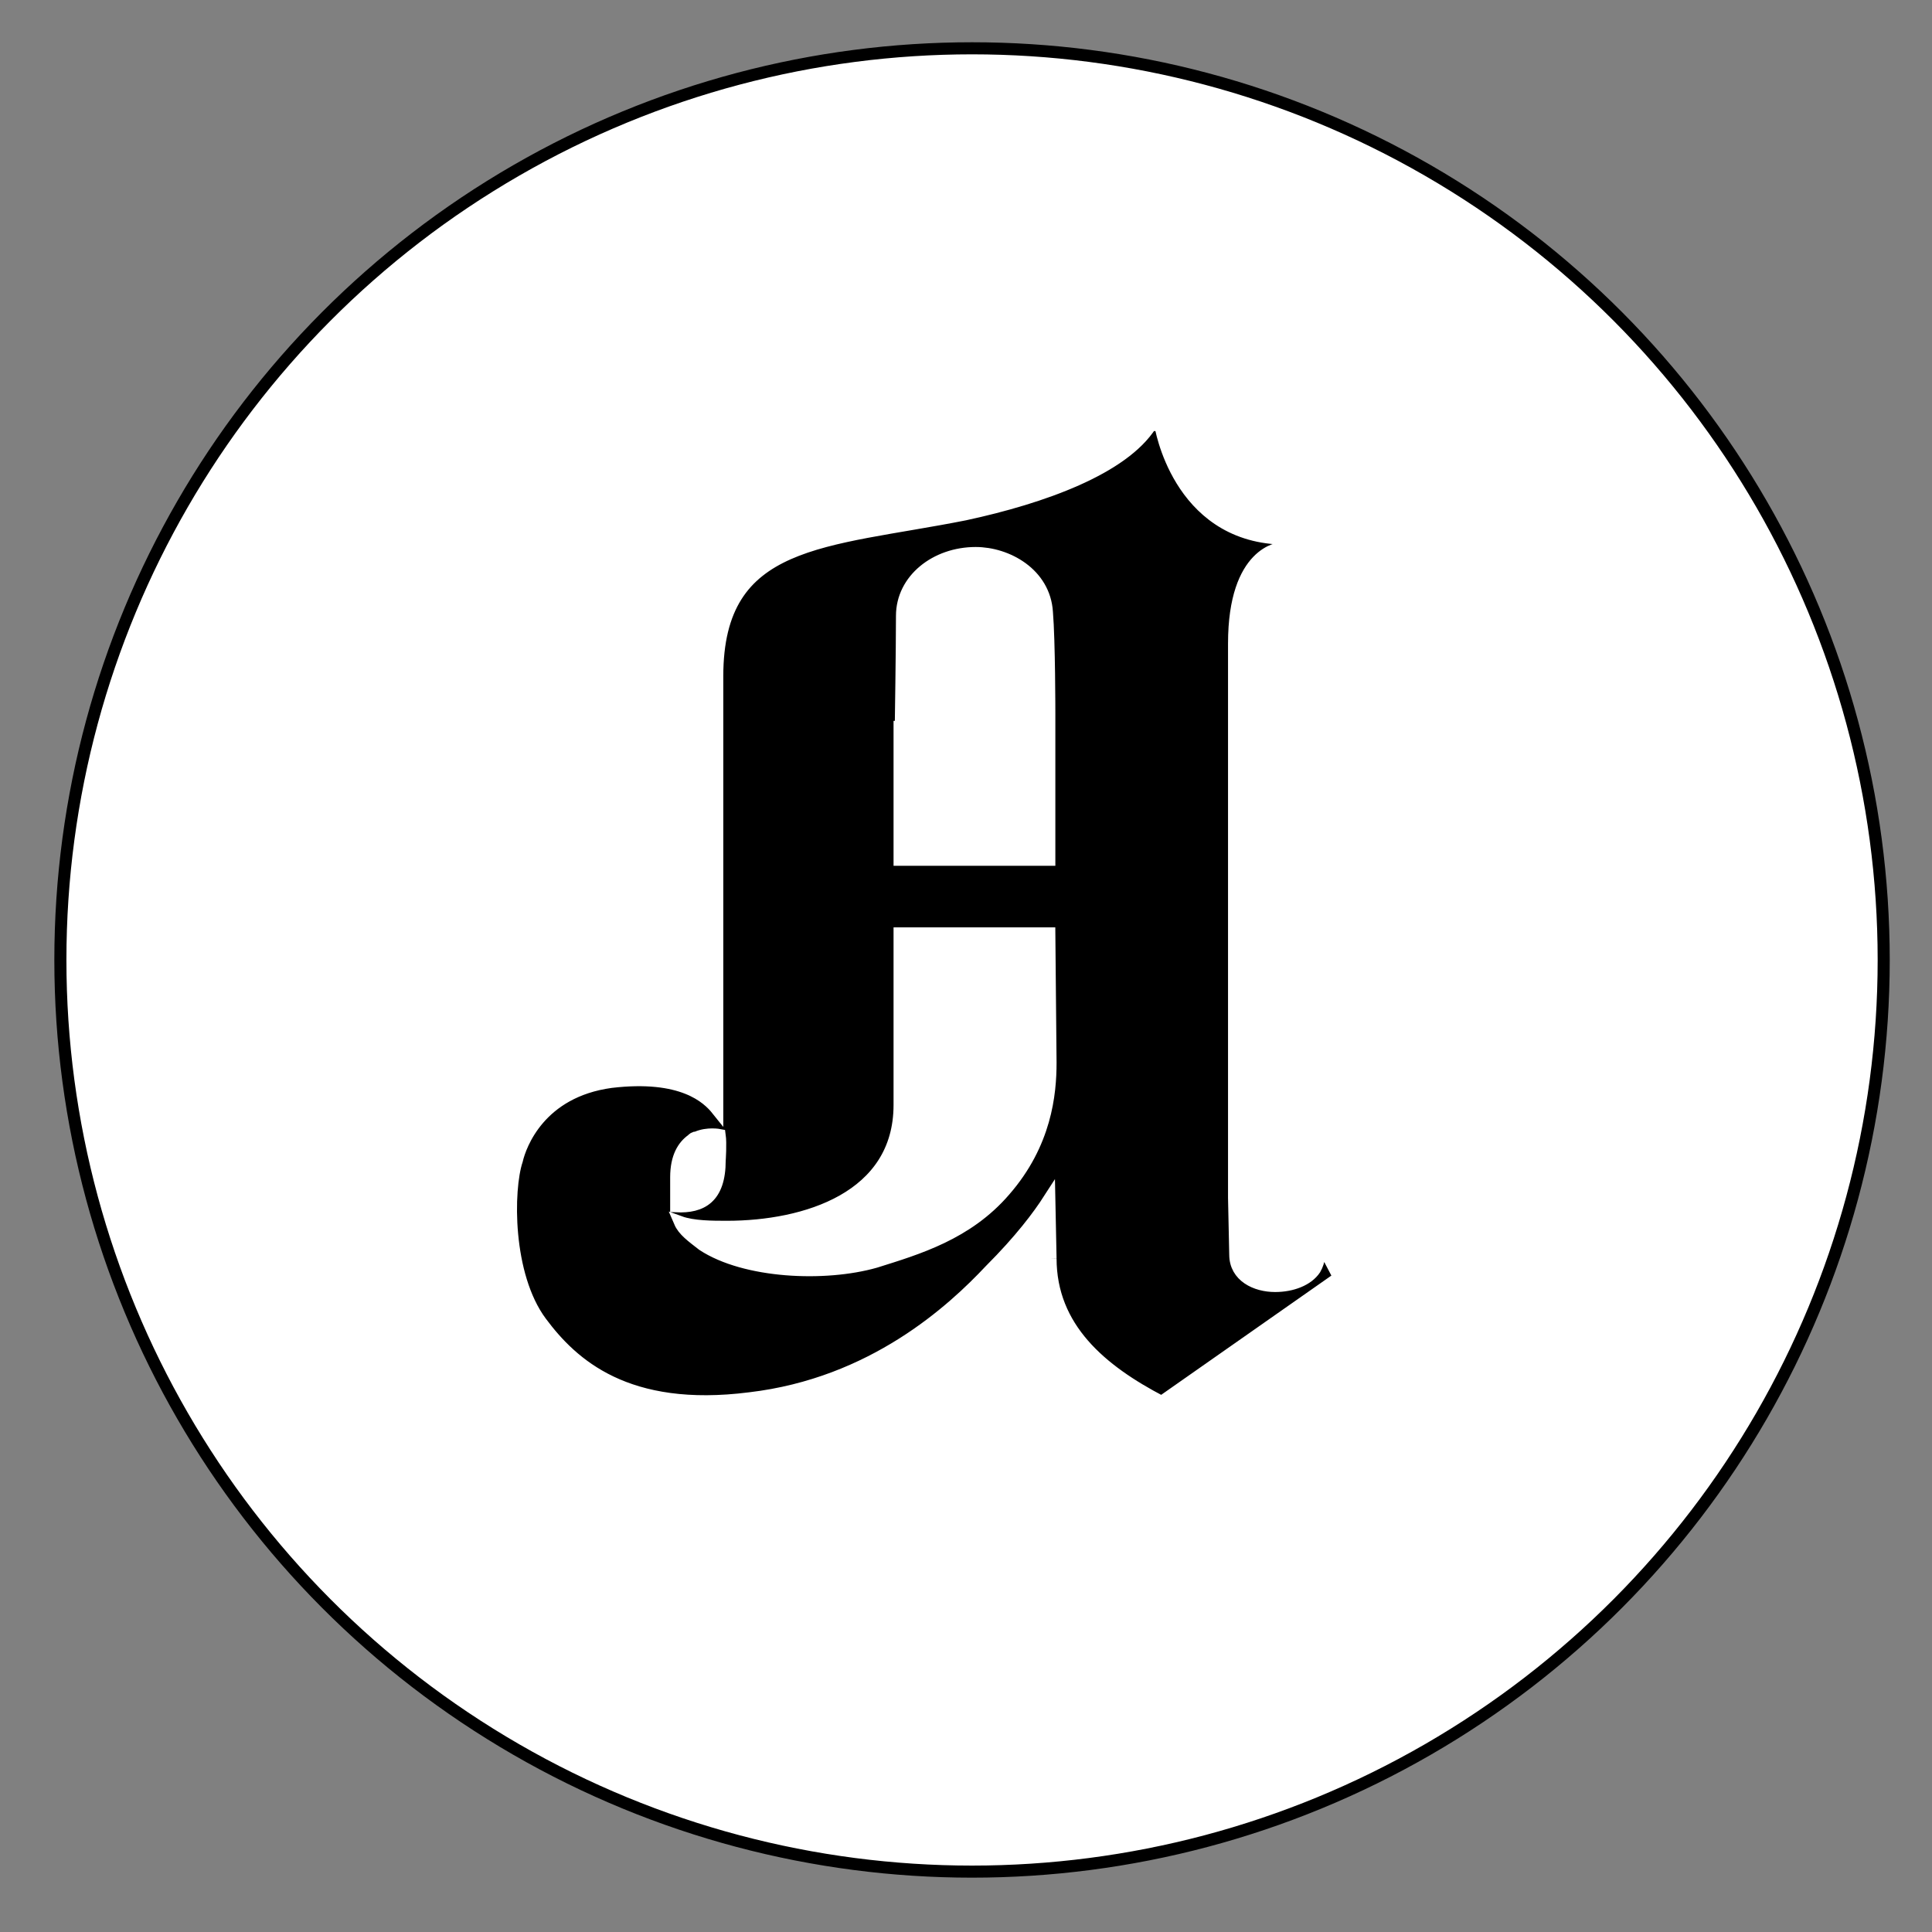 <?xml version="1.0" encoding="utf-8"?>
<!-- Generator: Adobe Illustrator 19.0.0, SVG Export Plug-In . SVG Version: 6.00 Build 0)  -->
<!DOCTYPE svg PUBLIC "-//W3C//DTD SVG 1.1//EN" "http://www.w3.org/Graphics/SVG/1.1/DTD/svg11.dtd">
<svg version="1.1" id="Layer_1" xmlns="http://www.w3.org/2000/svg" xmlns:xlink="http://www.w3.org/1999/xlink" x="0px" y="0px"
	 viewBox="48 -48 160 160" style="enable-background:new 48 -48 160 160;" xml:space="preserve">
<rect x="48" y="-48" width="160" height="160" fill="#808080" stroke="none"/>
<style type="text/css">
	.st0{fill:#FFFFFF;stroke:#000000;stroke-miterlimit:10;}
	.st1{stroke:#FFFFFF;}
</style>
<circle class="st0" cx="128.5" cy="31.5" r="75.5"/>
<path id="path2478_1_" class="st1" d="M122.6,12.2c0,0,0.1-6.5,0.1-9.2c0-3,2.8-5.2,6.1-5.2c2.6,0,5.7,1.7,5.9,4.9
	c0.2,2.4,0.2,8.4,0.2,8.4v12.1h-12.4v-9.3V12.2z M104,49.5c0-1.7,0.6-2.6,1.3-3.1c0.1-0.1,0.2-0.2,0.4-0.2c0.9-0.4,1.9-0.2,1.9-0.2
	c0.1,0.7,0,2.1,0,2.1c0,3.1-1.5,3.9-3.6,3.8C104,51.1,104,49.5,104,49.5z M135,40c0,2.6-0.4,6.7-3.8,10.6c-3.1,3.6-7.2,4.8-10.7,5.9
	c-4.2,1.2-10.8,0.9-14.3-1.4c-0.9-0.7-1.6-1.2-1.9-1.9c1.1,0.4,2.7,0.4,3.9,0.4c6.5,0,14.3-2.4,14.3-10.1V30.7l0,0v-1.4h12.4L135,40
	L135,40z M135,56.2c0,5.8,4.2,9.3,9.2,11.9l14.7-10.3c0,0-1.6-3.2-1.6-2.7c0,0.6,0,1.3-0.4,2c-0.6,0.9-1.9,1.4-3.3,1.4
	c-1.6,0-3.3-0.8-3.3-2.6l-0.1-4.7l0,0V22.8l0,0c0,0,0-9.8,0-17.5s3.9-7.9,3.9-7.9v-0.8c-8.6-0.3-10-9.4-10-9.4h-0.8
	c-2.3,3.6-8.9,6-15.4,7.4c-11.6,2.3-20.5,1.9-20.5,13.4l0,0l0,0v34.4l0,0c0,0.6,0,1,0,1.5c-0.8-1-2.9-3-8.8-2.3
	c-5.9,0.8-7.5,5.2-7.8,6.5c-0.8,2.4-0.9,9.5,2,13.4c2.6,3.5,7.1,7.6,17.3,6.3c10.2-1.2,16.8-7.3,19.9-10.6c2.5-2.5,4-4.5,4.9-5.9
	L135,56.2"/>
</svg>
